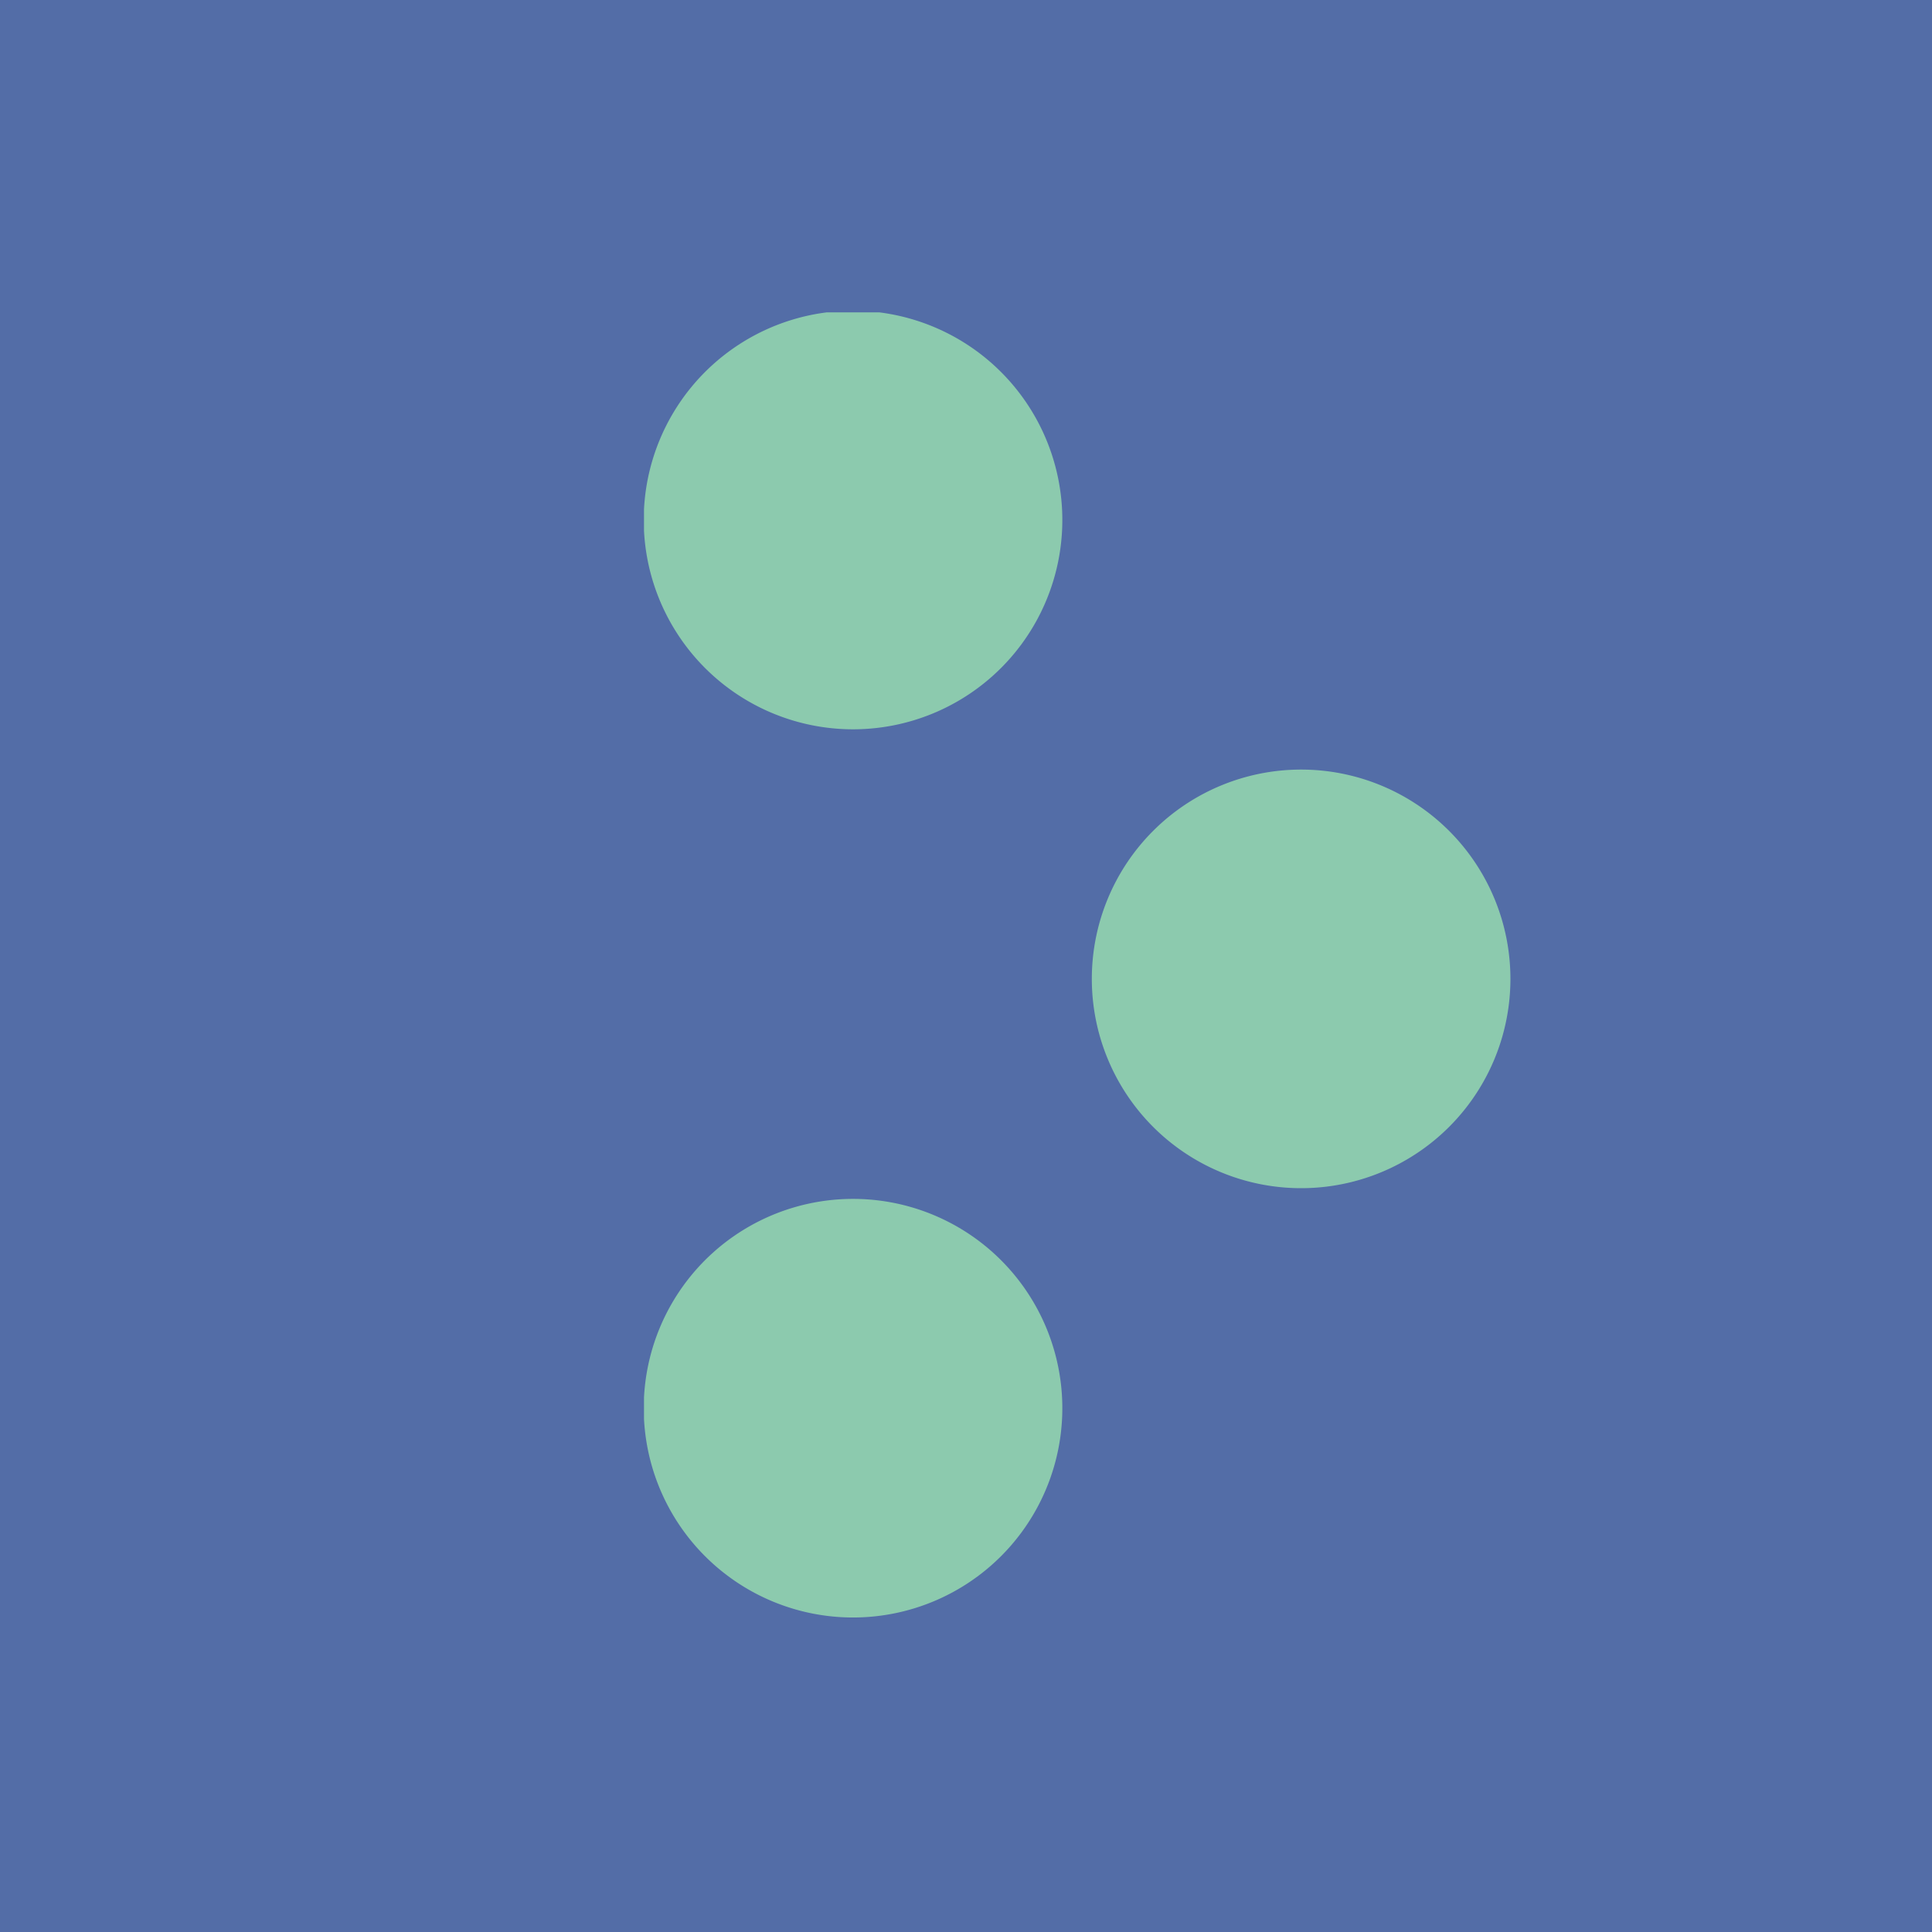 <svg id="Camada_1" data-name="Camada 1" xmlns="http://www.w3.org/2000/svg" xmlns:xlink="http://www.w3.org/1999/xlink" viewBox="0 0 36 36"><defs><style>.cls-1{fill:none;}.cls-2{fill:#536da7;}.cls-3{clip-path:url(#clip-path);}.cls-4{fill:#8ccaae;}</style><clipPath id="clip-path"><rect class="cls-1" x="12" y="5.82" width="16.18" height="24.35"/></clipPath></defs><g id="Grupo_664" data-name="Grupo 664"><g id="Grupo_27" data-name="Grupo 27"><rect id="Retângulo_79" data-name="Retângulo 79" class="cls-2" width="36" height="36"/><g id="Grupo_666" data-name="Grupo 666"><g class="cls-3"><g id="Grupo_667" data-name="Grupo 667"><g id="Grupo_666-2" data-name="Grupo 666-2"><path id="Caminho_901" data-name="Caminho 901" class="cls-4" d="M27,15.48A3.9,3.9,0,1,0,27,21a3.9,3.9,0,0,0,0-5.52M18.65,29a3.9,3.9,0,1,0-5.51,0,3.9,3.9,0,0,0,5.51,0m0-16.55a3.9,3.9,0,1,0-5.51,0,3.9,3.9,0,0,0,5.51,0"/></g></g></g></g></g></g></svg>